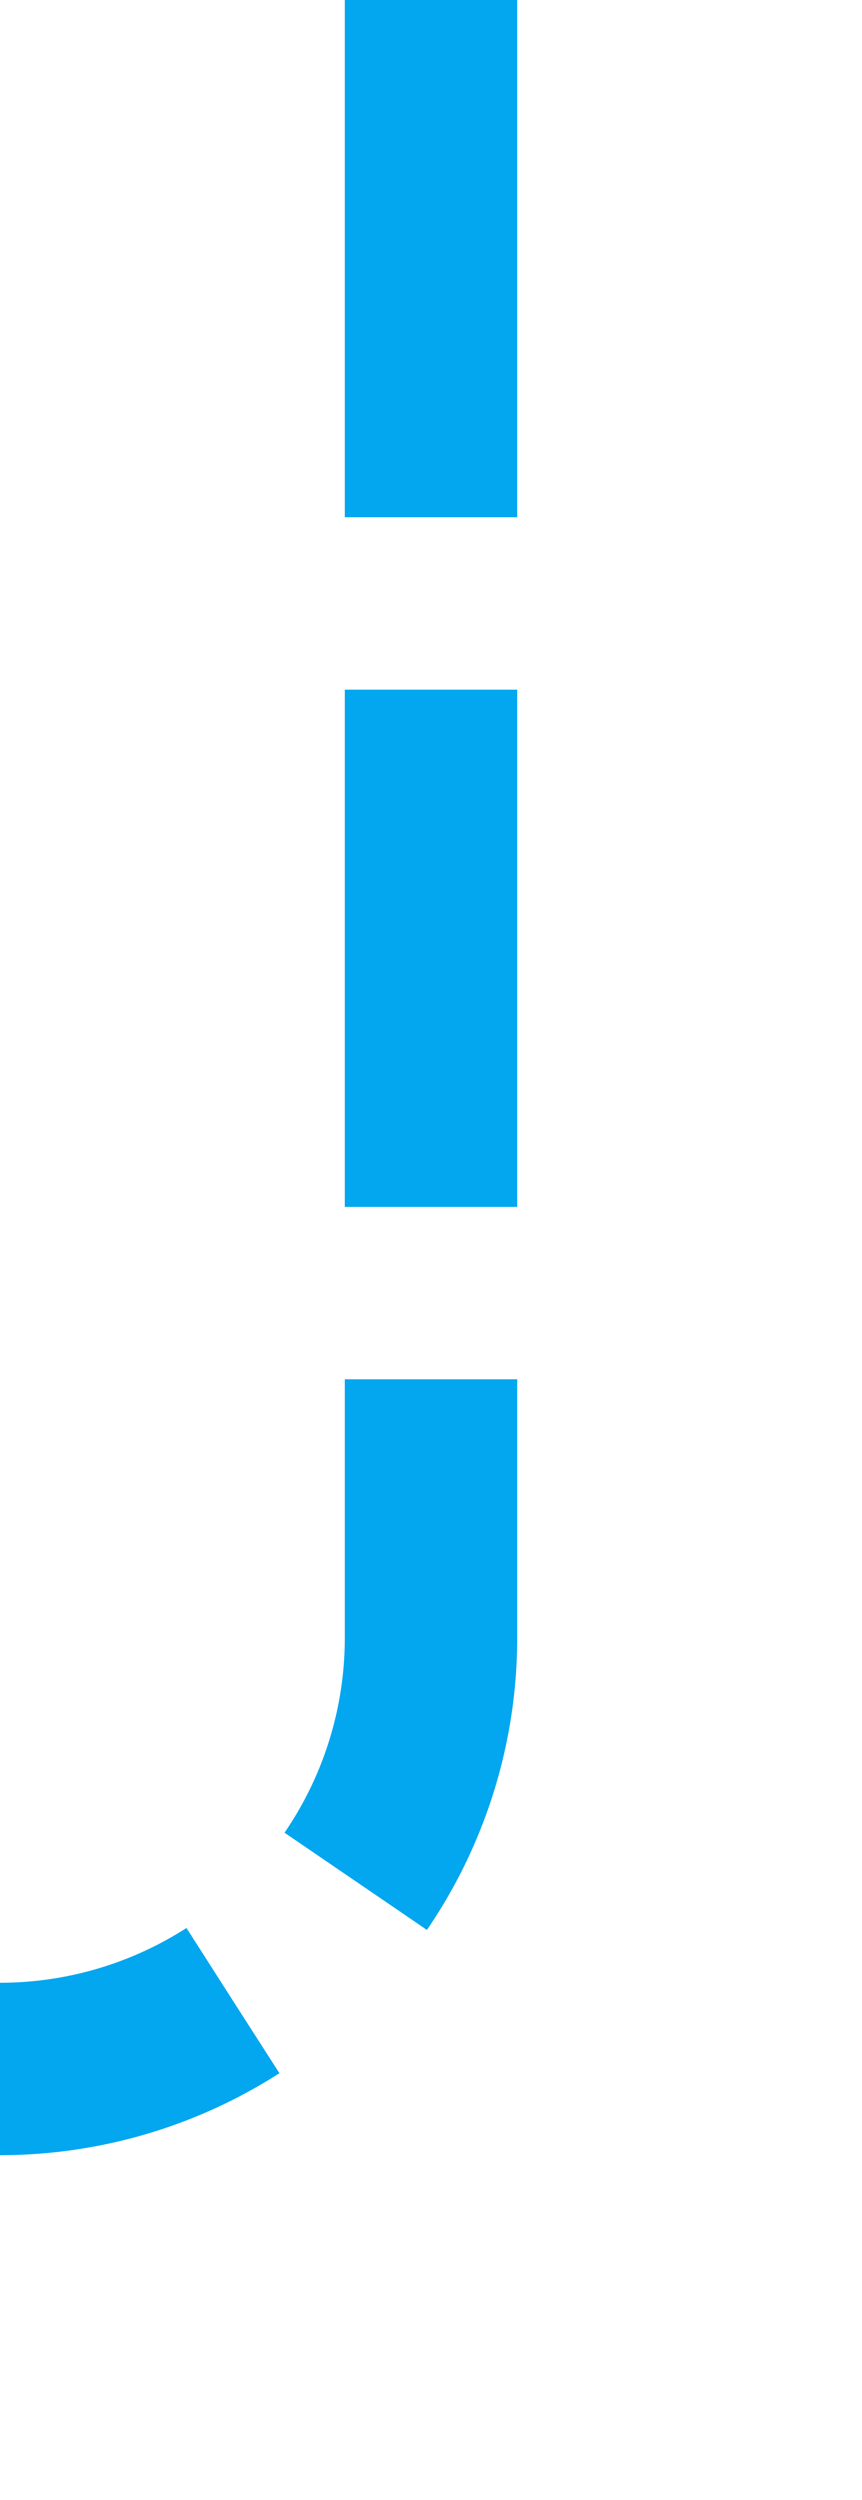 ﻿<?xml version="1.0" encoding="utf-8"?>
<svg version="1.1" xmlns:xlink="http://www.w3.org/1999/xlink" width="10px" height="29px" preserveAspectRatio="xMidYMin meet" viewBox="1535 1496  8 29" xmlns="http://www.w3.org/2000/svg">
  <path d="M 1539 1496  L 1539 1515  A 5 5 0 0 1 1534 1520 L 1475 1520  A 5 5 0 0 0 1470 1525 L 1470 2080  A 5 5 0 0 0 1475 2085 L 1484 2085  " stroke-width="2" stroke-dasharray="6,2" stroke="#02a7f0" fill="none" />
</svg>